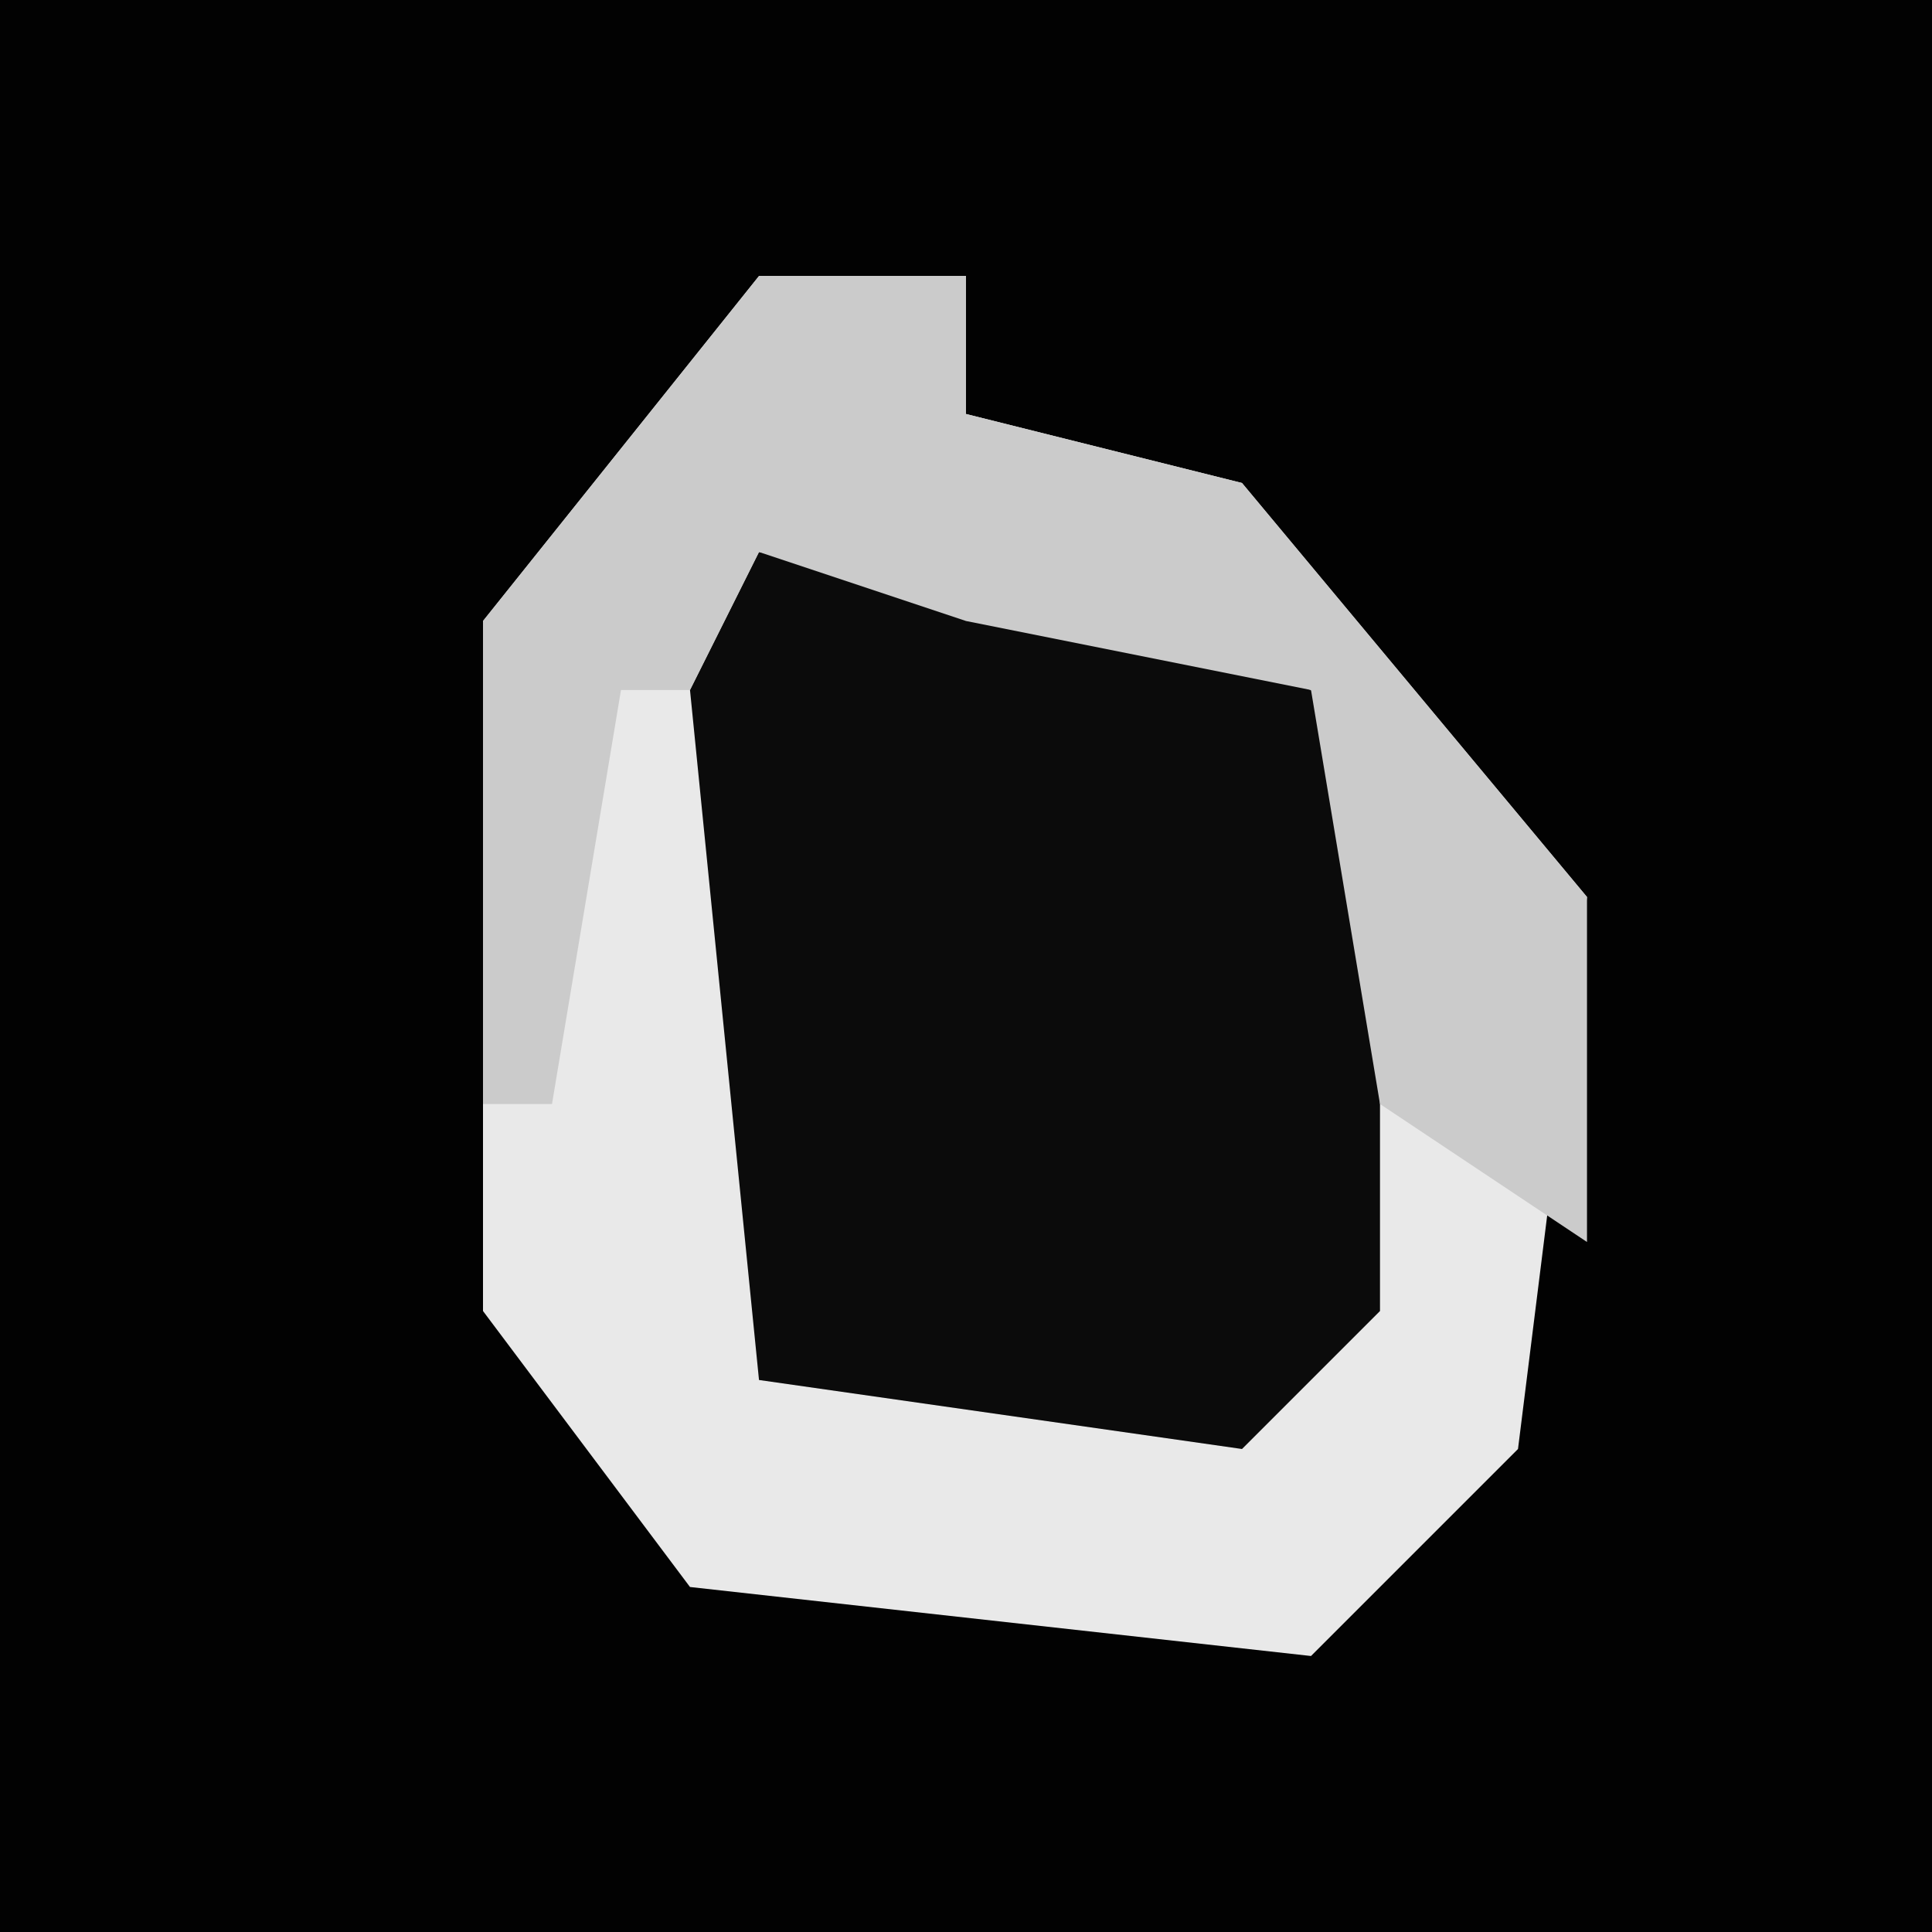 <?xml version="1.0" encoding="UTF-8"?>
<svg version="1.1" xmlns="http://www.w3.org/2000/svg" width="28" height="28">
<path d="M0,0 L28,0 L28,28 L0,28 Z " fill="#020202" transform="translate(0,0)"/>
<path d="M0,0 L3,0 L3,2 L7,3 L12,9 L11,17 L8,20 L-1,19 L-4,15 L-4,5 Z " fill="#E9E9E9" transform="translate(11,4)"/>
<path d="M0,0 L5,1 L8,2 L9,4 L9,11 L7,13 L0,12 L-1,2 Z " fill="#0B0B0B" transform="translate(11,8)"/>
<path d="M0,0 L3,0 L3,2 L7,3 L12,9 L12,14 L9,12 L8,6 L3,5 L0,4 L-1,6 L-2,6 L-3,12 L-4,12 L-4,5 Z " fill="#CBCBCB" transform="translate(11,4)"/>
</svg>
